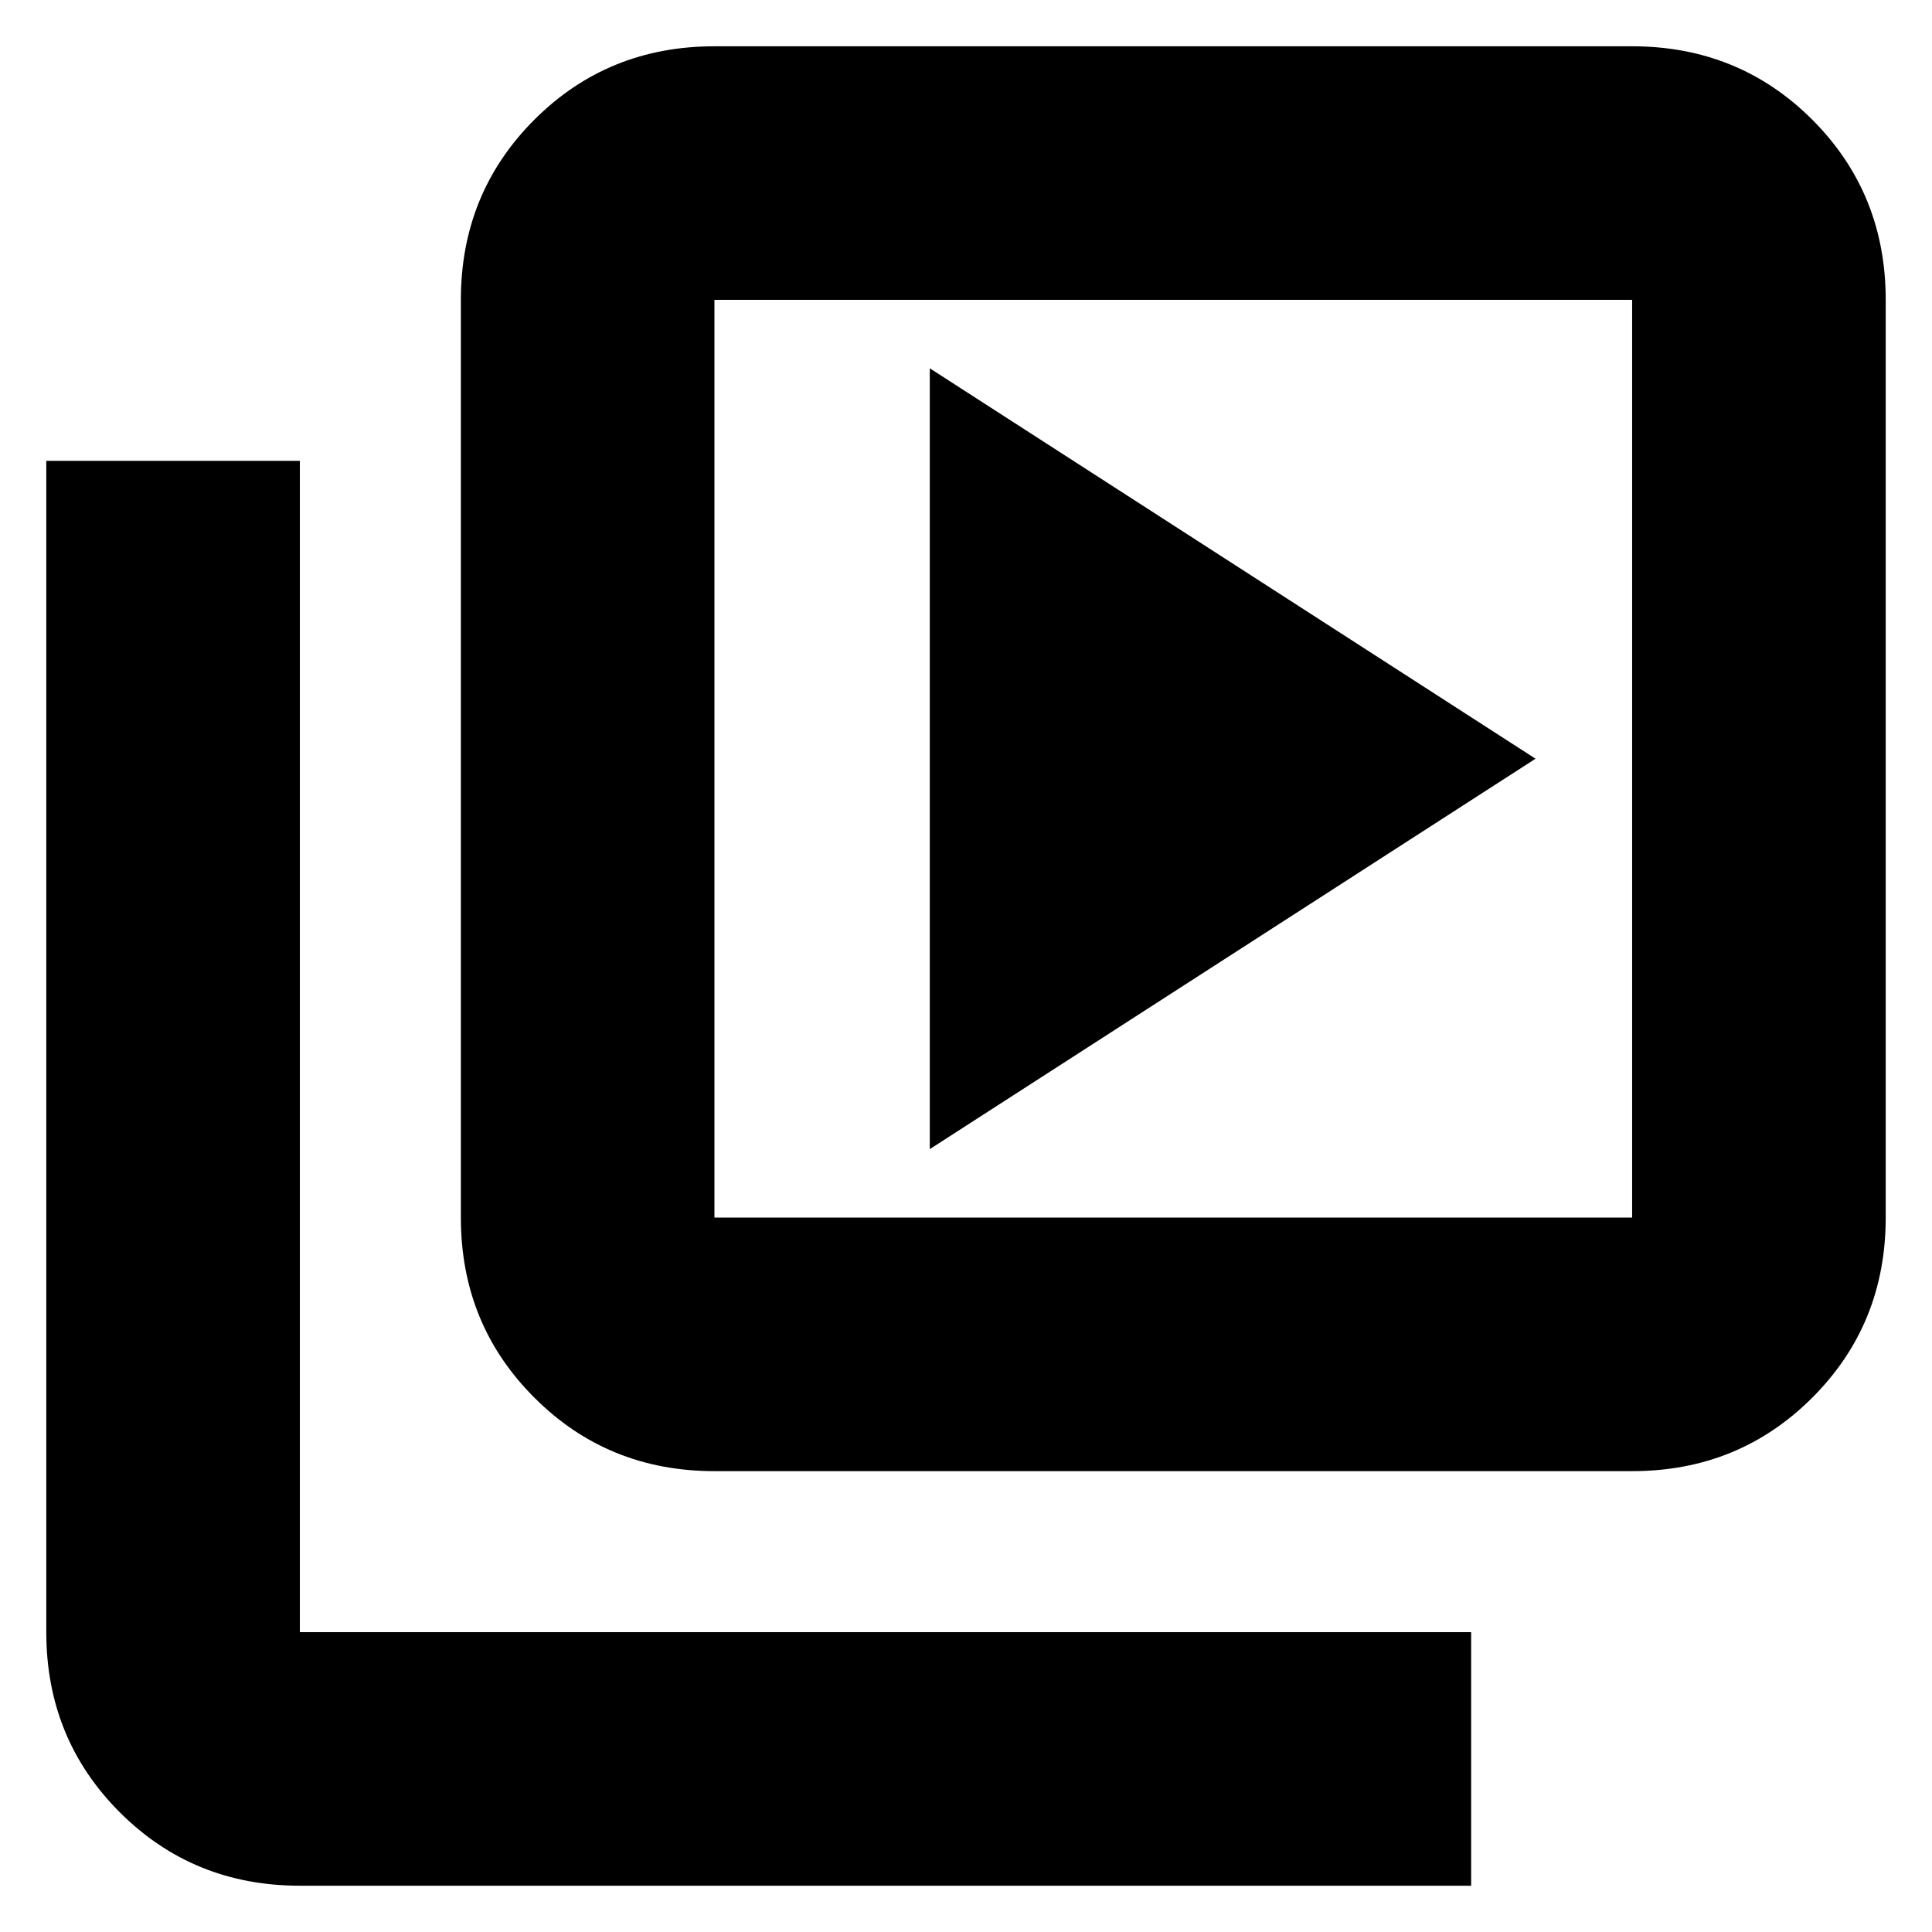 <svg xmlns="http://www.w3.org/2000/svg" height="24" width="24"><path d="m11.55 14.275 7.525-4.85-7.525-4.85Zm-2.675 4q-1.325 0-2.237-.913-.913-.912-.913-2.237v-11.4q0-1.325.913-2.238Q7.55.575 8.875.575h11.4q1.325 0 2.238.912.912.913.912 2.238v11.4q0 1.325-.912 2.237-.913.913-2.238.913Zm0-3.15h11.4v-11.4h-11.4v11.4Zm-5.15 8.3q-1.325 0-2.237-.912-.913-.913-.913-2.238V5.725h3.15v14.55h14.55v3.15Zm5.15-19.7v11.4-11.4Z"/></svg>
